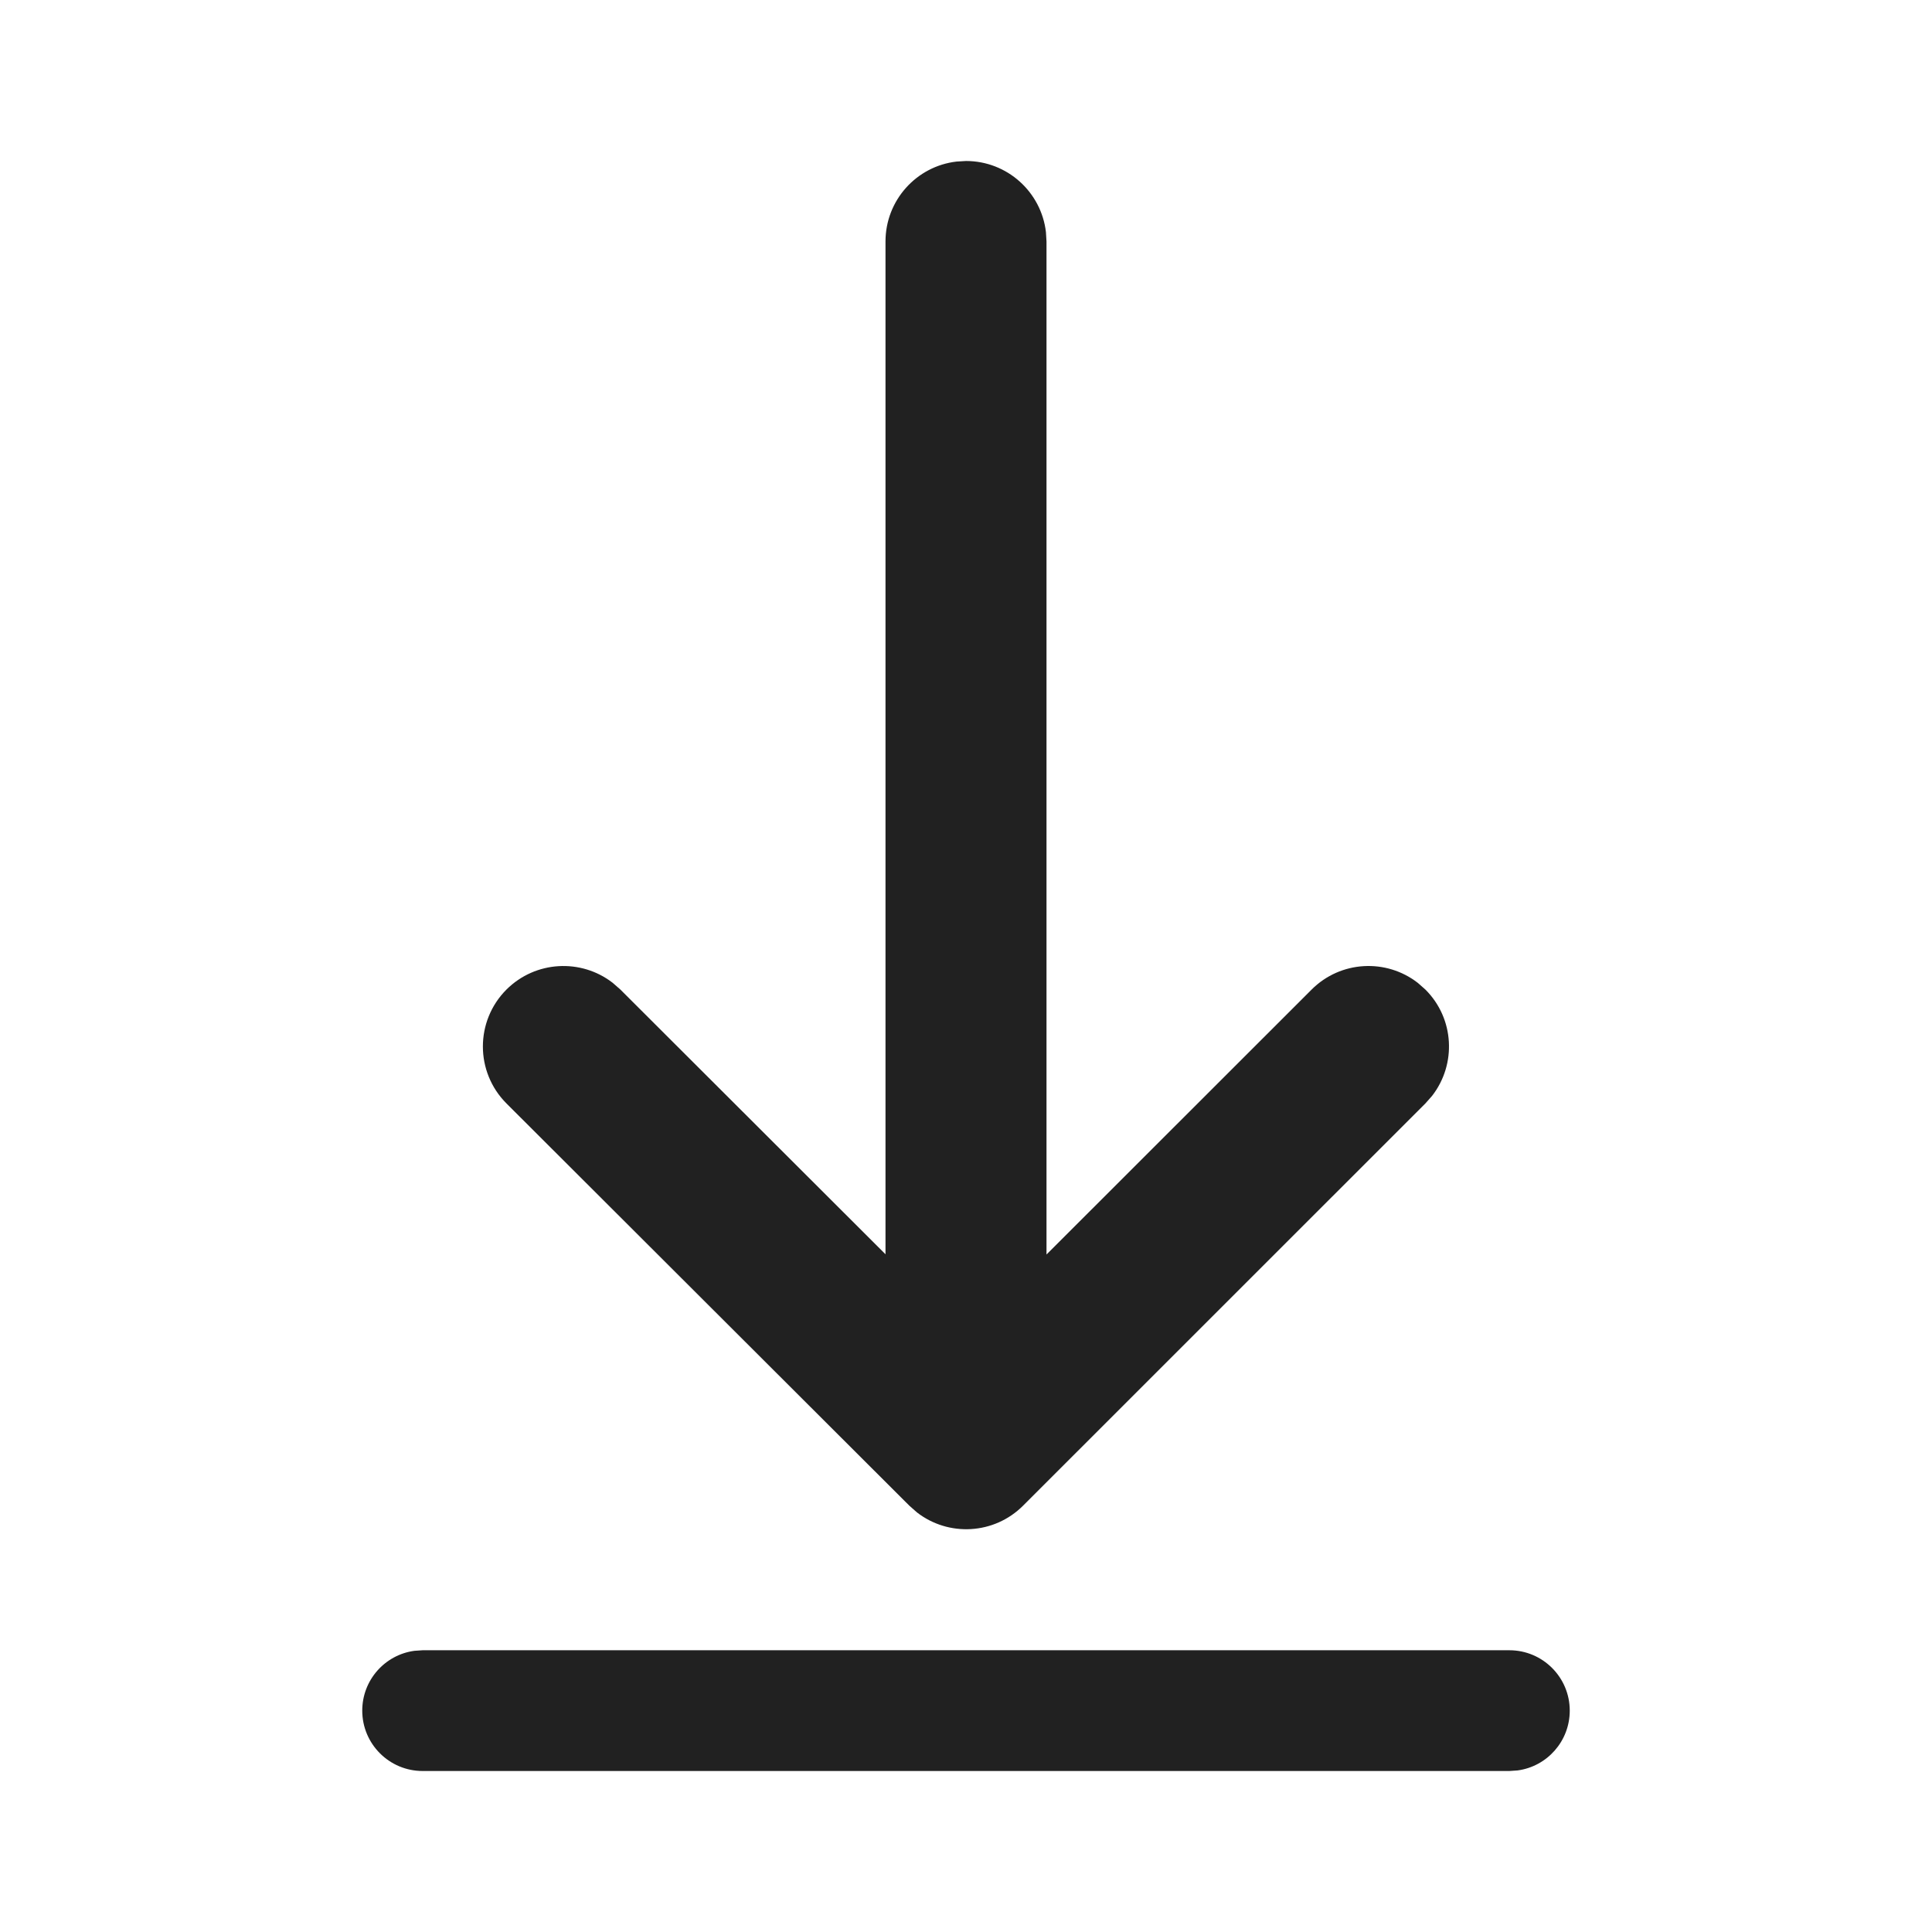 <svg width="24" height="24" viewBox="0 0 24 24" fill="none" xmlns="http://www.w3.org/2000/svg">
<path d="M19.5 21.25C19.5 21.63 19.218 21.944 18.852 21.993L18.75 22H5.25C4.836 22 4.5 21.664 4.5 21.25C4.5 20.87 4.782 20.556 5.148 20.507L5.25 20.5H18.75C19.164 20.5 19.5 20.836 19.5 21.25ZM17.613 12.21L17.707 12.293C18.068 12.653 18.095 13.221 17.79 13.613L17.707 13.707L12.709 18.704C12.349 19.064 11.782 19.092 11.39 18.787L11.296 18.704L6.292 13.708C5.901 13.317 5.901 12.684 6.291 12.293C6.652 11.933 7.219 11.905 7.611 12.209L7.706 12.292L11 15.581V3C11 2.487 11.386 2.064 11.883 2.007L12 2C12.513 2 12.935 2.386 12.993 2.883L13 3V15.584L16.293 12.293C16.654 11.932 17.221 11.905 17.613 12.21L17.707 12.293L17.613 12.21Z" fill="#212121"/>
</svg>
